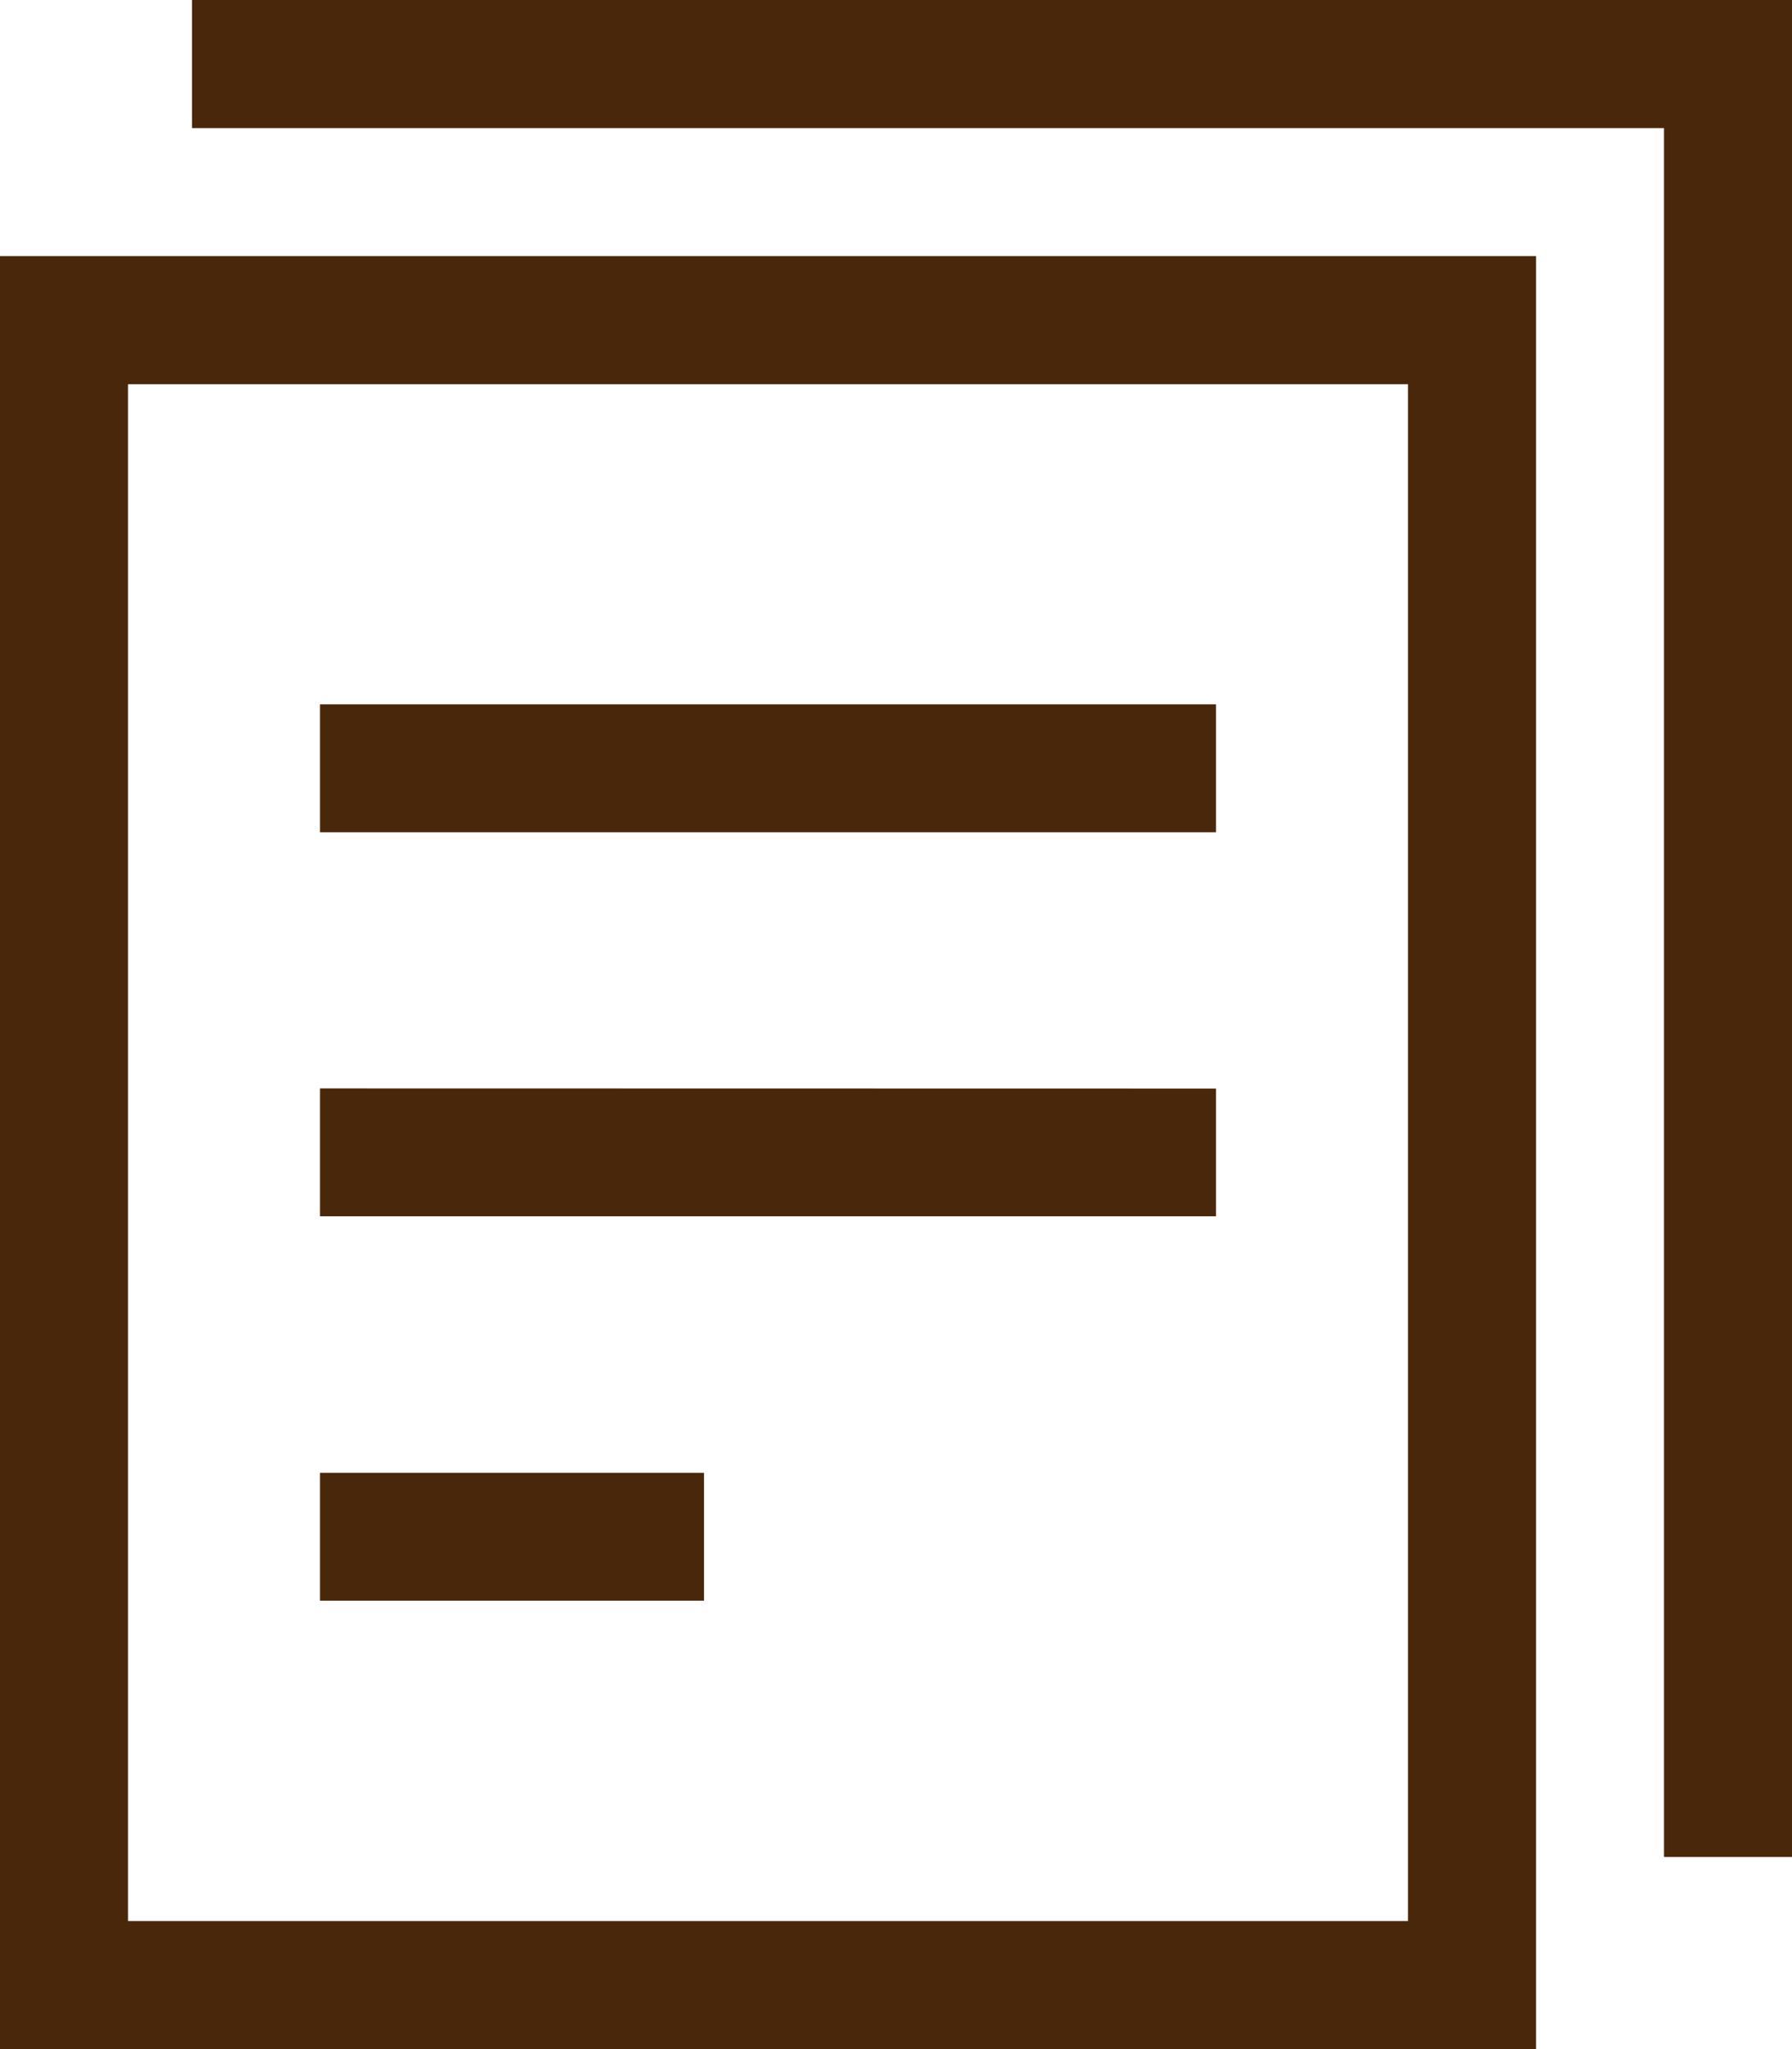 <svg xmlns="http://www.w3.org/2000/svg" width="10.5" height="12" viewBox="0 0 10.5 12"><path d="M1.125.75V0H10.5V10.875H9.75V.75ZM0,12V1.5H9V12ZM.75,2.25h7.5v9H.75ZM1.875,4.874V4.125h5.25v.749Zm0,1.5v.749h5.25V6.375ZM1.875,9V8.625h2.25v.749H1.875Z" fill="#49270a" fill-rule="evenodd"/></svg>